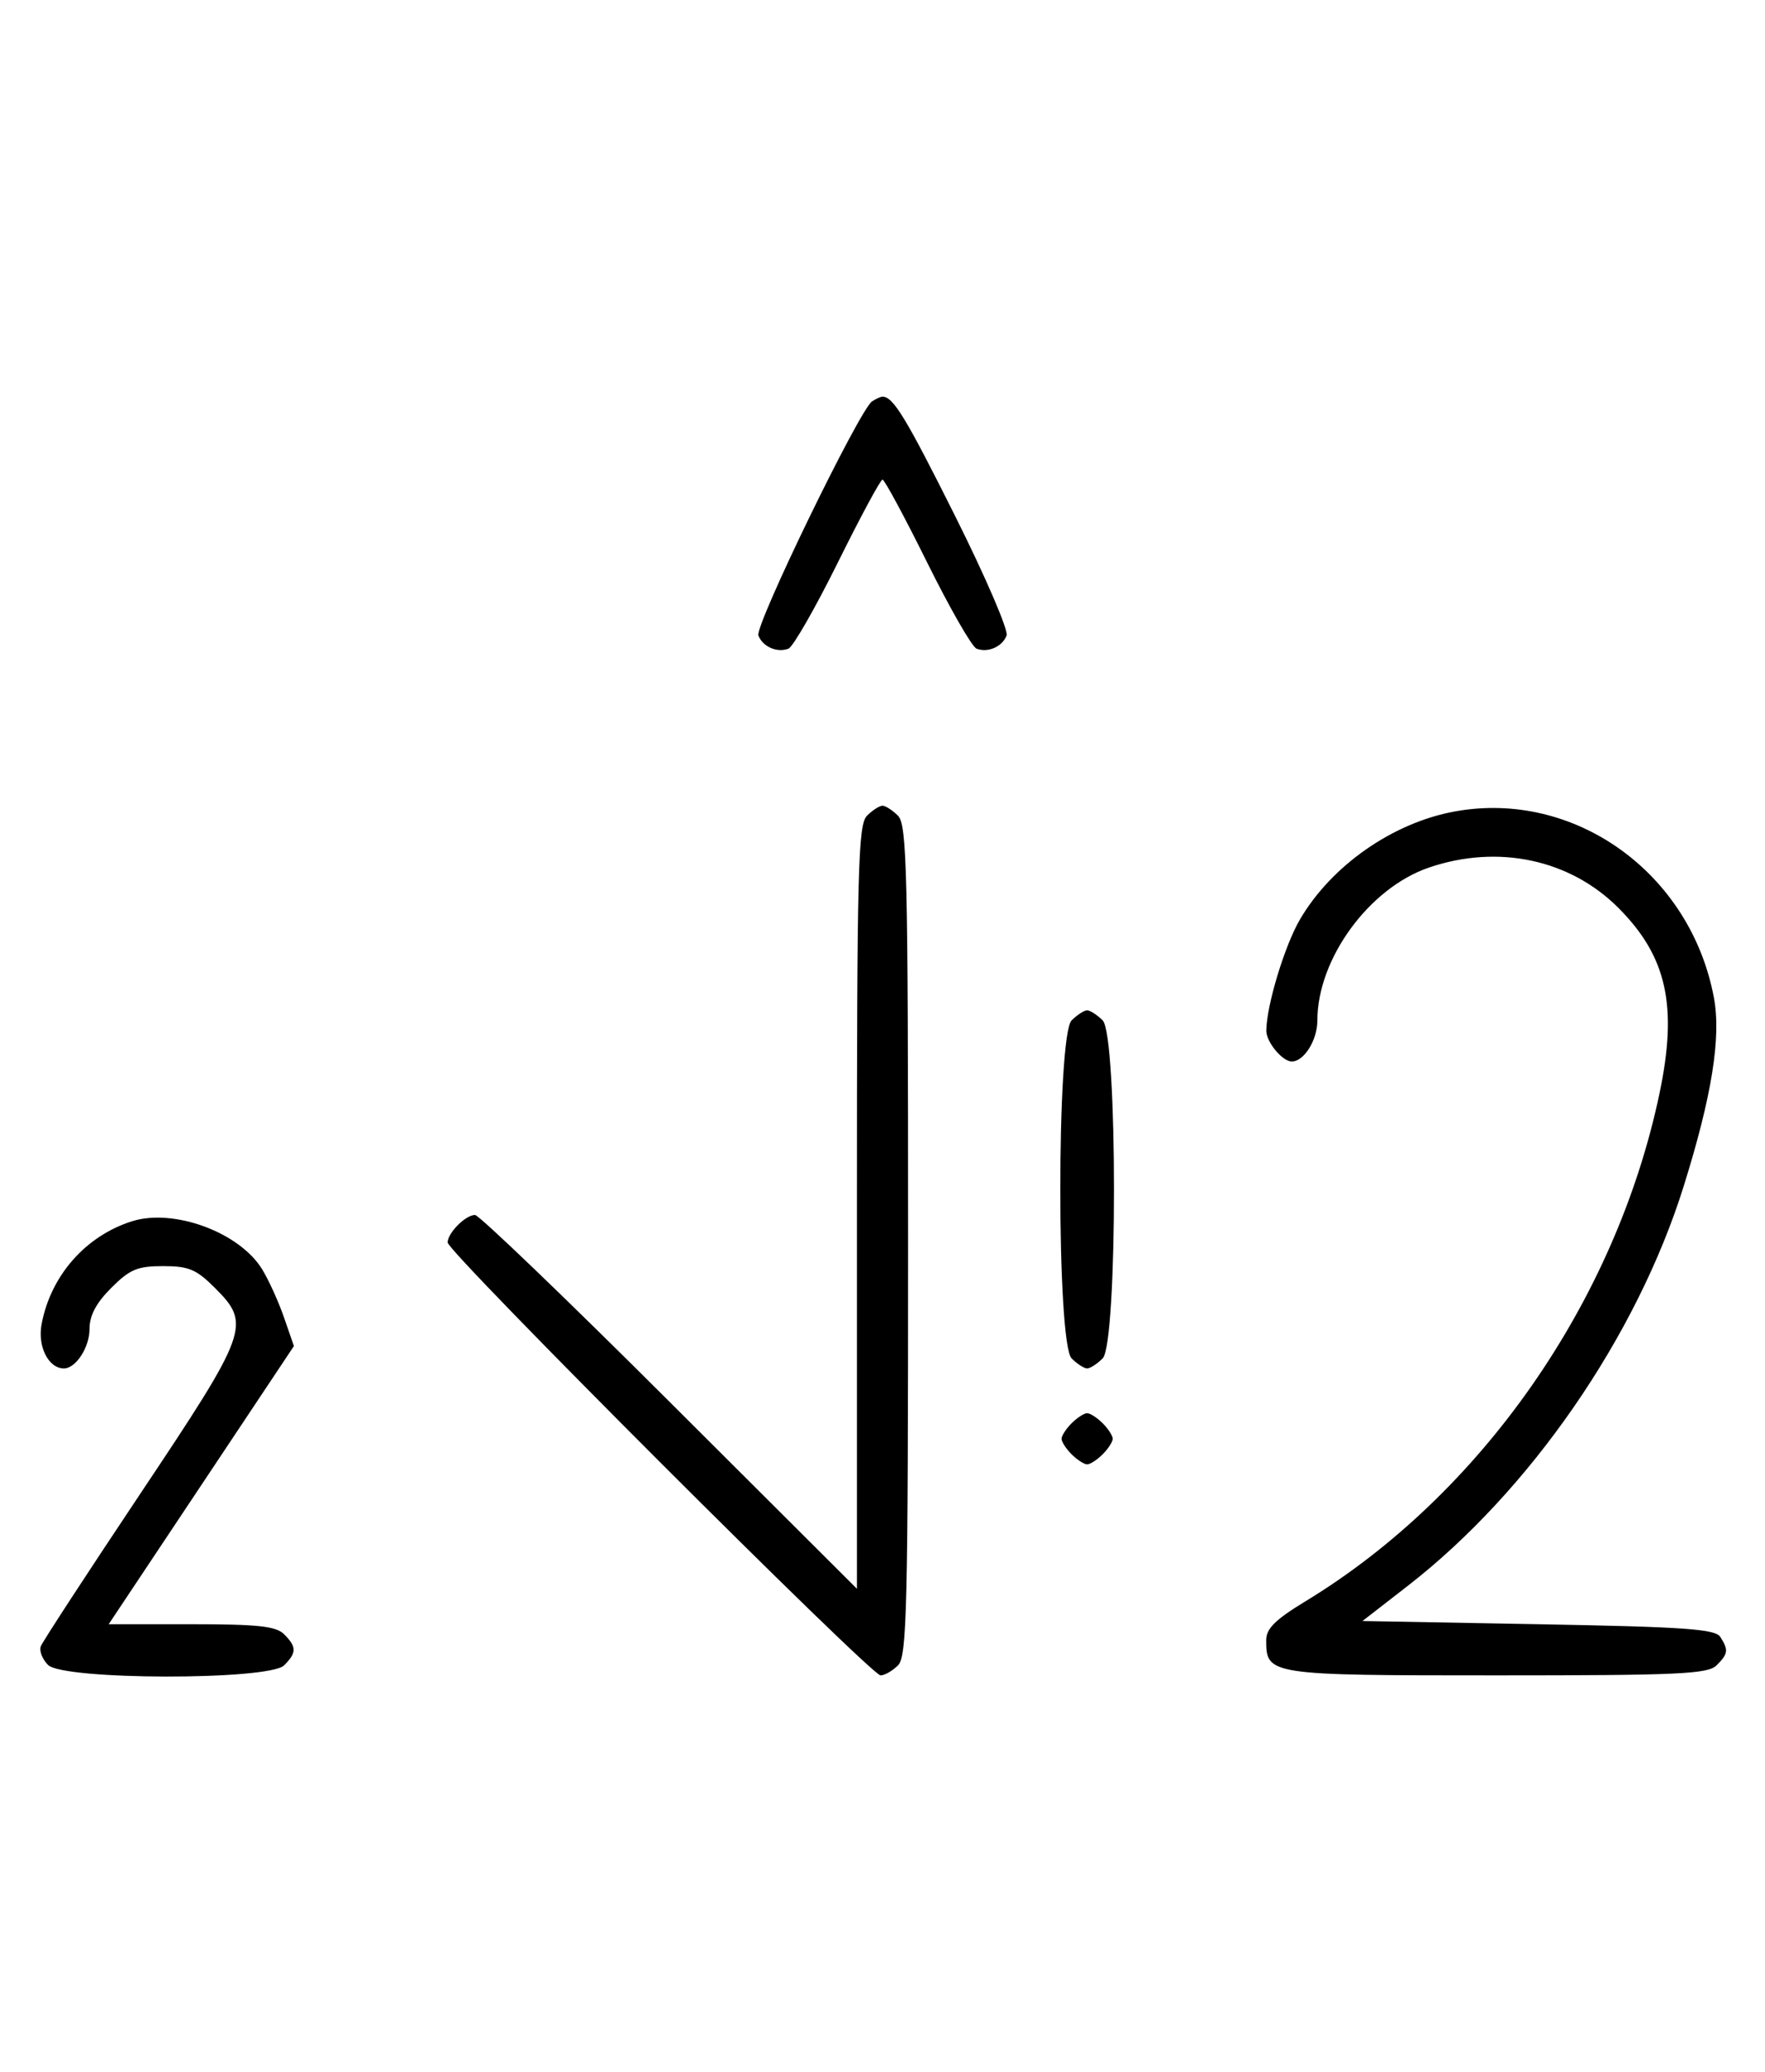 <svg xmlns="http://www.w3.org/2000/svg" width="276" height="324" viewBox="0 0 276 324" version="1.1">
	<path d="M 136.372 62.765 C 134.418 64.037, 118.003 97.844, 118.593 99.381 C 119.268 101.141, 121.513 102.124, 123.295 101.440 C 124.007 101.167, 127.480 95.106, 131.014 87.972 C 134.547 80.837, 137.691 75, 138 75 C 138.309 75, 141.453 80.837, 144.986 87.972 C 148.520 95.106, 151.993 101.167, 152.705 101.440 C 154.487 102.124, 156.732 101.141, 157.407 99.381 C 157.716 98.575, 154.096 90.173, 149.363 80.708 C 141.638 65.261, 139.672 62.031, 138 62.031 C 137.725 62.031, 136.992 62.361, 136.372 62.765 M 135.571 127.571 C 134.178 128.965, 134 135.899, 134 188.799 L 134 248.455 104.711 219.227 C 88.602 203.152, 74.909 190, 74.282 190 C 72.799 190, 70 192.814, 70 194.305 C 70 195.823, 136.177 262, 137.695 262 C 138.334 262, 139.564 261.293, 140.429 260.429 C 141.825 259.032, 142 251.628, 142 194 C 142 136.372, 141.825 128.968, 140.429 127.571 C 139.564 126.707, 138.471 126, 138 126 C 137.529 126, 136.436 126.707, 135.571 127.571 M 227.500 126.895 C 217.819 128.654, 208.231 135.337, 203.290 143.769 C 200.887 147.869, 198.052 157.226, 198.016 161.179 C 197.999 162.938, 200.530 166, 202 166 C 203.912 166, 206 162.663, 206 159.607 C 206 149.949, 214.088 138.862, 223.463 135.667 C 234.241 131.995, 245.477 134.382, 253.048 141.952 C 260.663 149.568, 262.380 157.309, 259.495 171.022 C 252.653 203.548, 231.606 233.730, 204.125 250.424 C 199.411 253.288, 198 254.688, 198 256.501 C 198 261.946, 198.356 262, 234 262 C 262.537 262, 267.064 261.793, 268.429 260.429 C 270.244 258.613, 270.319 258.054, 269.022 256 C 268.231 254.747, 263.552 254.418, 240.564 254 L 213.053 253.500 220.138 248 C 239.253 233.163, 255.943 208.988, 263.286 185.500 C 267.700 171.384, 269.171 162.179, 268.004 155.983 C 264.335 136.493, 246.231 123.491, 227.500 126.895 M 167.571 159.571 C 165.215 161.927, 165.215 210.073, 167.571 212.429 C 168.436 213.293, 169.529 214, 170 214 C 170.471 214, 171.564 213.293, 172.429 212.429 C 174.785 210.073, 174.785 161.927, 172.429 159.571 C 171.564 158.707, 170.471 158, 170 158 C 169.529 158, 168.436 158.707, 167.571 159.571 M 20.648 190.983 C 13.384 193.272, 7.912 199.505, 6.503 207.096 C 5.855 210.586, 7.585 214, 10 214 C 11.861 214, 14 210.700, 14 207.829 C 14 205.718, 15.030 203.770, 17.400 201.400 C 20.302 198.498, 21.488 198, 25.500 198 C 29.512 198, 30.698 198.498, 33.600 201.400 C 39.296 207.096, 38.903 208.183, 21.941 233.589 C 13.658 245.994, 6.657 256.729, 6.383 257.443 C 6.109 258.158, 6.618 259.475, 7.514 260.371 C 9.895 262.753, 42.054 262.803, 44.429 260.429 C 46.402 258.455, 46.402 257.545, 44.429 255.571 C 43.162 254.305, 40.348 254, 29.926 254 L 16.995 254 31.477 232.250 L 45.960 210.500 44.402 206 C 43.546 203.525, 42.002 200.133, 40.972 198.462 C 37.421 192.702, 27.168 188.929, 20.648 190.983 M 167.571 222.571 C 166.707 223.436, 166 224.529, 166 225 C 166 225.471, 166.707 226.564, 167.571 227.429 C 168.436 228.293, 169.529 229, 170 229 C 170.471 229, 171.564 228.293, 172.429 227.429 C 173.293 226.564, 174 225.471, 174 225 C 174 224.529, 173.293 223.436, 172.429 222.571 C 171.564 221.707, 170.471 221, 170 221 C 169.529 221, 168.436 221.707, 167.571 222.571 " stroke="none" fill="black" fill-rule="evenodd"/>
</svg>